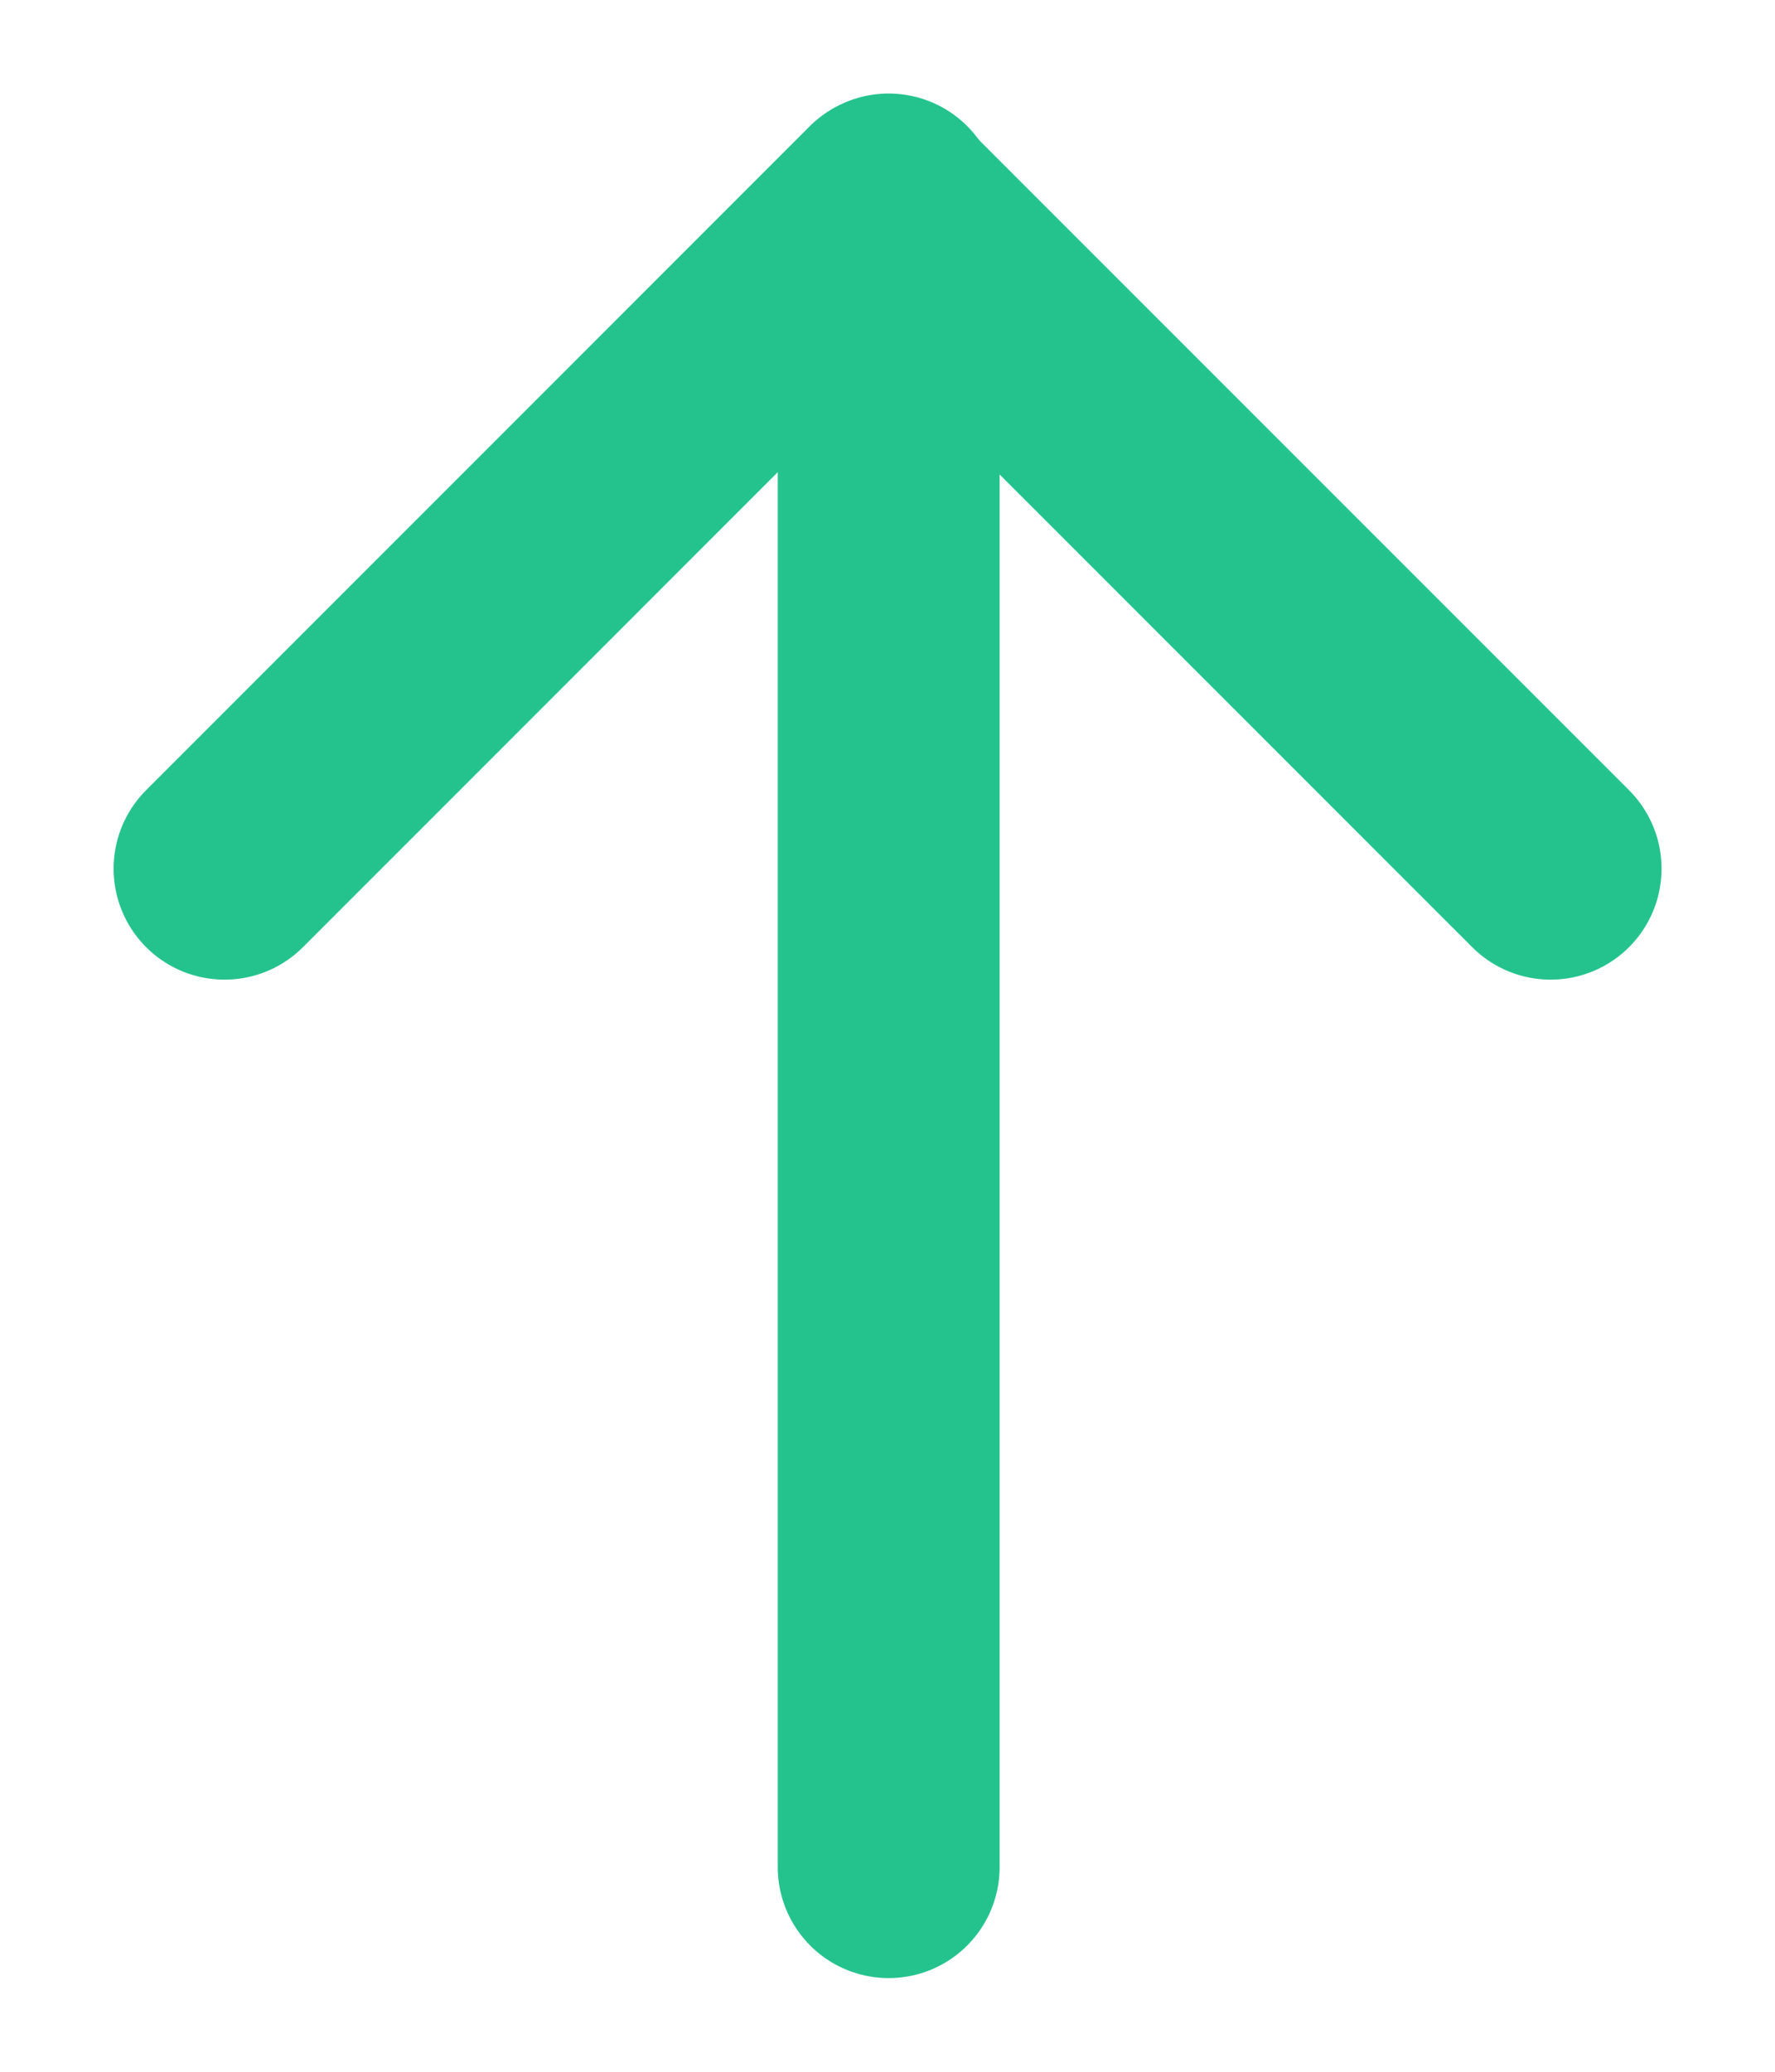 <svg width="12" height="14" viewBox="0 0 12 14" fill="none" xmlns="http://www.w3.org/2000/svg">
<path d="M6.008 12.617V1.382" stroke="#24C38E" stroke-width="1.5" stroke-linecap="round" stroke-linejoin="round"/>
<path d="M1.518 5.87L6 1.388L10.483 5.87" stroke="#24C38E" stroke-width="1.5" stroke-linecap="round" stroke-linejoin="round"/>
</svg>
